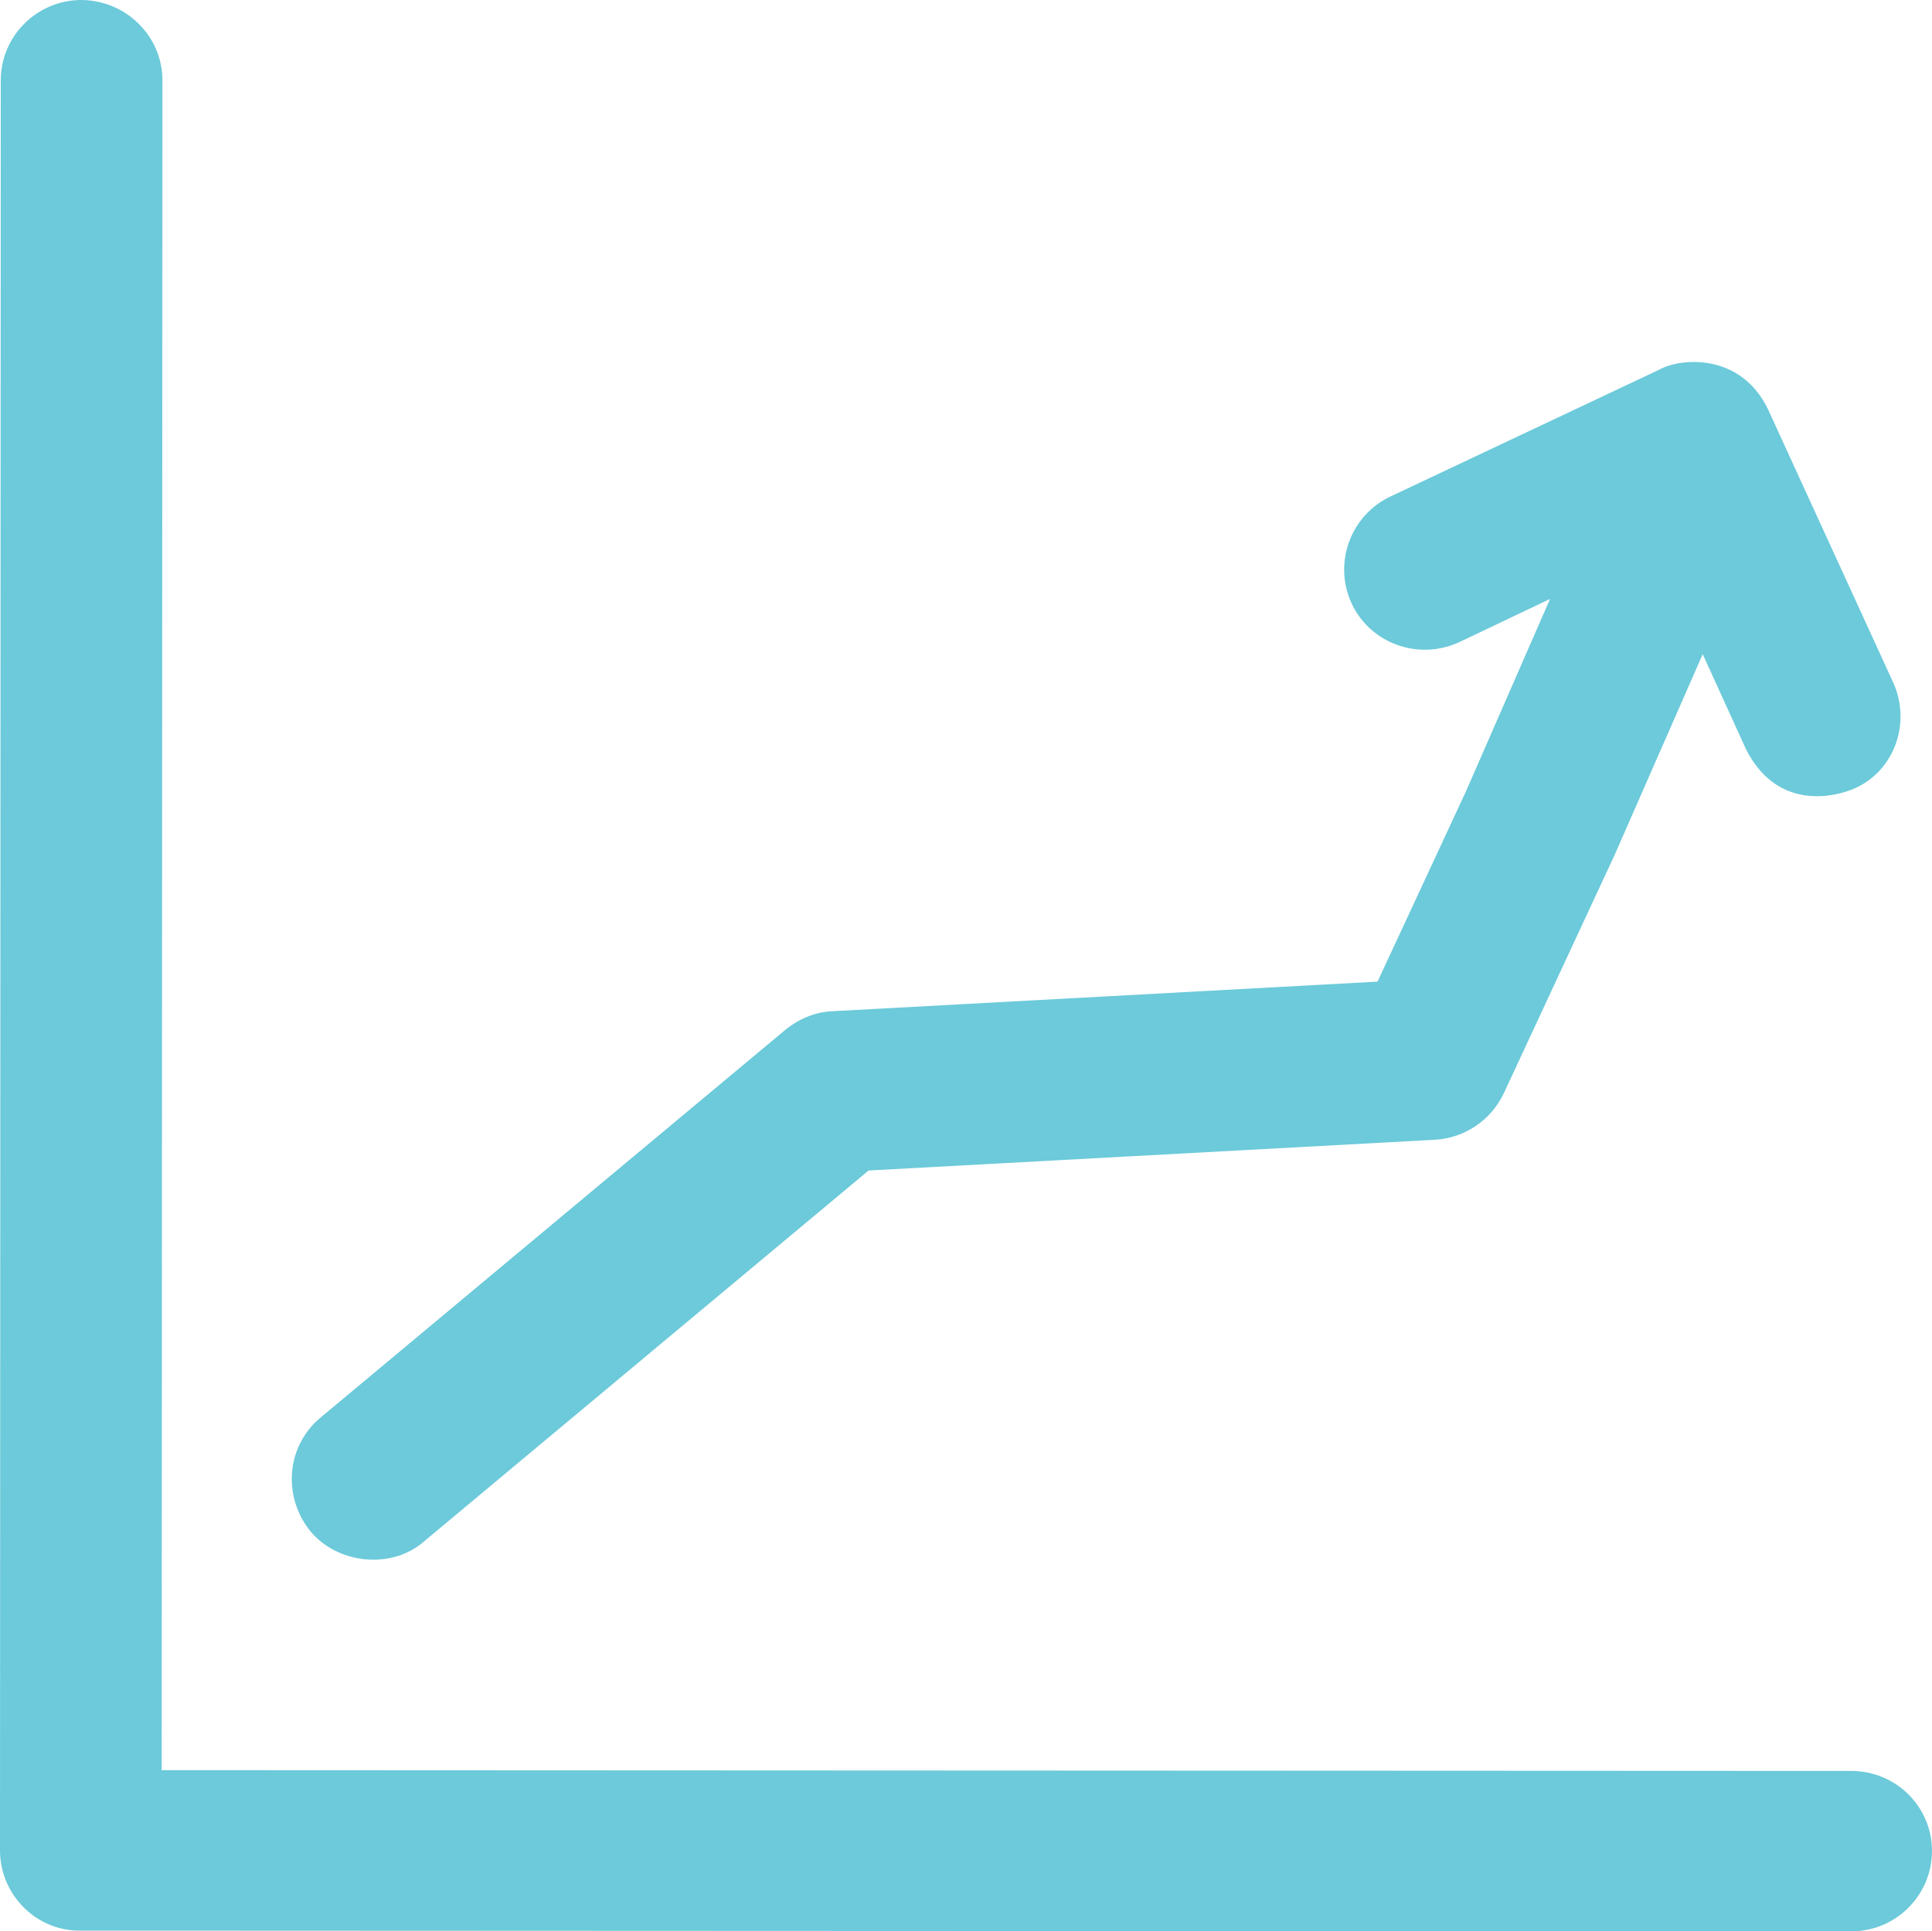 <?xml version="1.0" encoding="UTF-8"?>
<svg id="Layer_1" data-name="Layer 1" xmlns="http://www.w3.org/2000/svg" viewBox="0 0 624.27 624.14">
  <path d="M598.15,572.29l-545.91-.25.25-546.04C52.49,11.59,40.64.13,26.37,0,11.98,0,.25,11.59.25,25.99l-.25,572.03c0,6.88,2.8,13.5,7.64,18.35,4.59,4.59,10.57,7.26,17.07,7.52h1.4l572.03.25c14.4,0,26.12-11.59,26.12-25.99s-11.72-25.86-26.12-25.86Z" style="fill: #6ccada; stroke-width: 0px;"/>
  <path d="M137.11,498.04l143.55-119.78,182.96-9.93c9.63-.52,18.22-6.37,22.3-15.04l35.78-76.96,28.48-64.93,14,30.74c10.3,20.37,29.33,15.11,34.67,12.81,13.26-5.56,18.81-21.33,12.89-34.37l-40.52-88.44c-8.81-18.15-28.15-16.52-34.96-12.74l-86.96,41.04c-13.04,6.15-18.59,21.7-12.52,34.67,6.15,13.04,21.78,18.44,34.81,12.37l29.26-13.93-27.07,61.97-28.67,61.7-176.07,9.56c-5.56.22-10.89,2.44-15.26,6l-150.22,125.33c-11.04,9.18-12.37,25.48-3.26,36.74,8.89,10.67,26.37,12.44,36.81,3.19Z" style="fill: #6ccada; stroke-width: 0px;"/>
</svg>